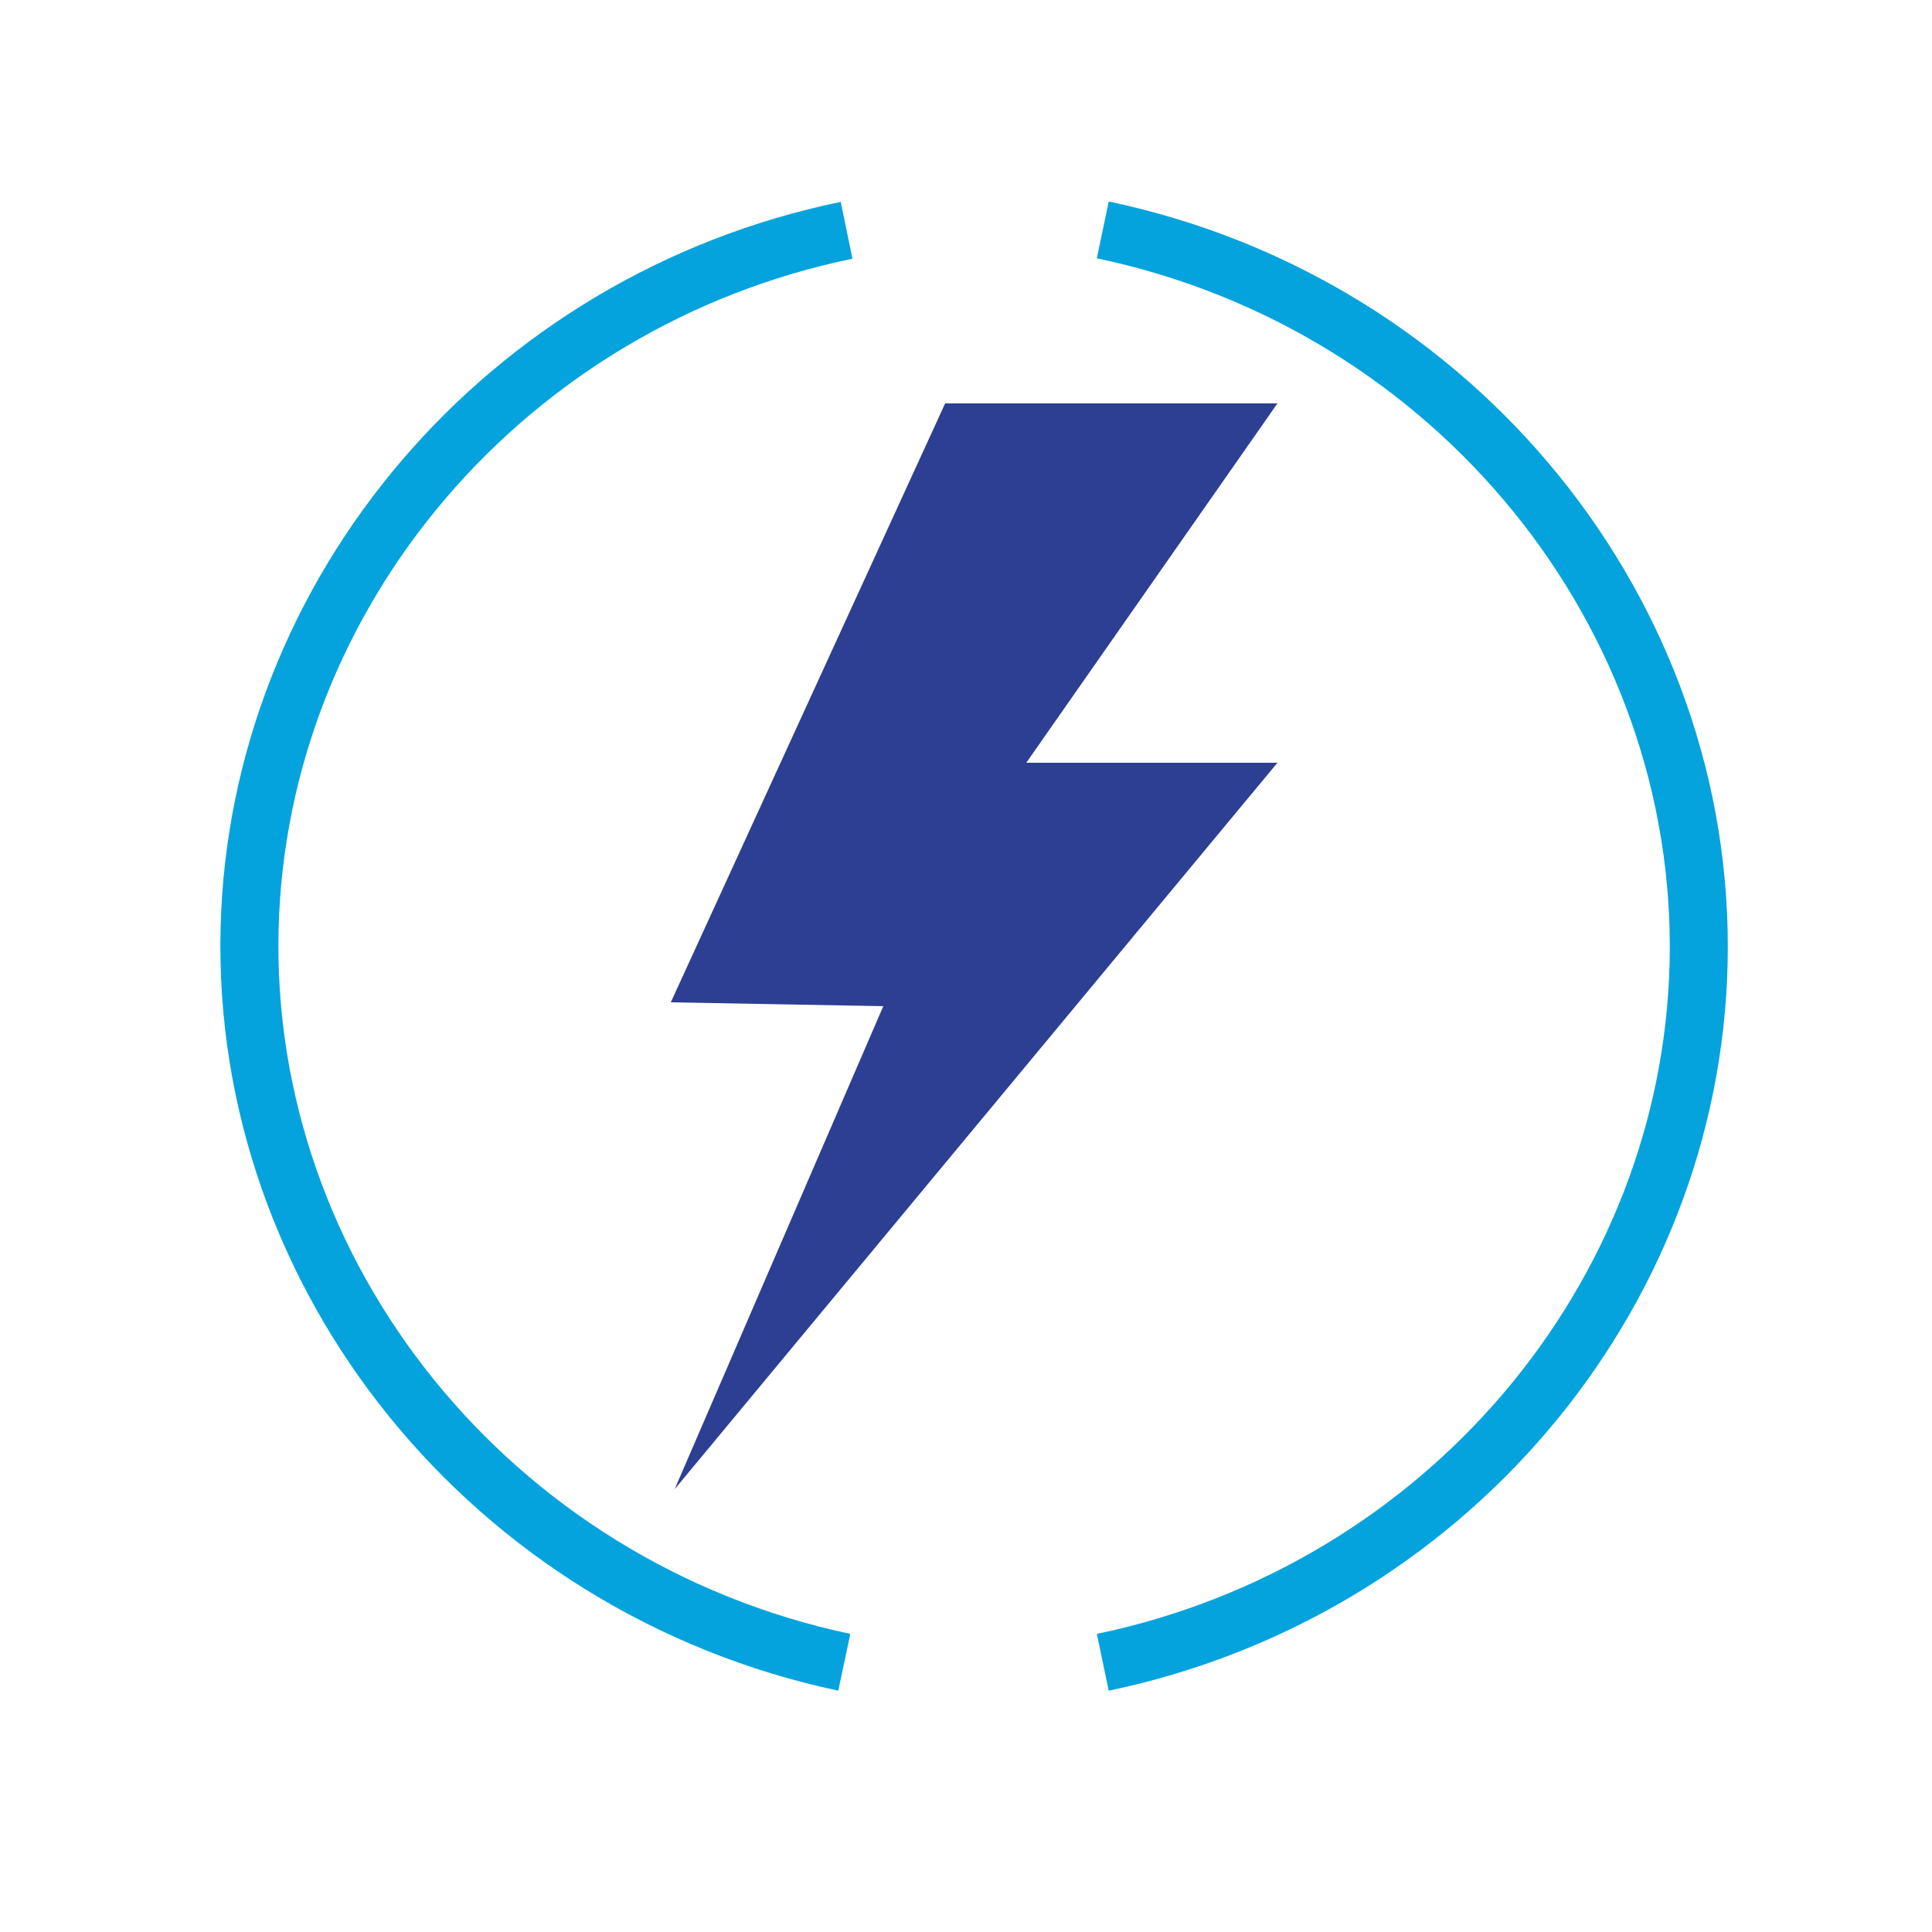 <?xml version="1.0" encoding="utf-8"?>
<!-- Generator: Adobe Illustrator 27.7.0, SVG Export Plug-In . SVG Version: 6.00 Build 0)  -->
<svg version="1.1" id="Capa_1" xmlns="http://www.w3.org/2000/svg" xmlns:xlink="http://www.w3.org/1999/xlink" x="0px" y="0px"
	 viewBox="0 0 500 500" style="enable-background:new 0 0 500 500;" xml:space="preserve">
<style type="text/css">
	.st0{fill:#2D3F92;}
	.st1{fill:none;stroke:#04A3DD;stroke-width:15.017;stroke-miterlimit:10;}
</style>
<polyline class="st0" points="173.6,259.4 244.6,104.4 330.6,104.4 265.6,197.4 330.6,197.4 174.6,385.4 228.6,260.4 "/>
<g>
	<path class="st1" d="M285.4,430.2c88.2-18.4,152.2-94,154.2-181c2.1-90.1-62.8-170.5-154.2-189.7"/>
	<path class="st1" d="M219.1,59.6C130.9,77.8,66.8,153.3,64.6,240.2c-2.3,90.1,62.5,170.6,153.9,190"/>
</g>
</svg>
